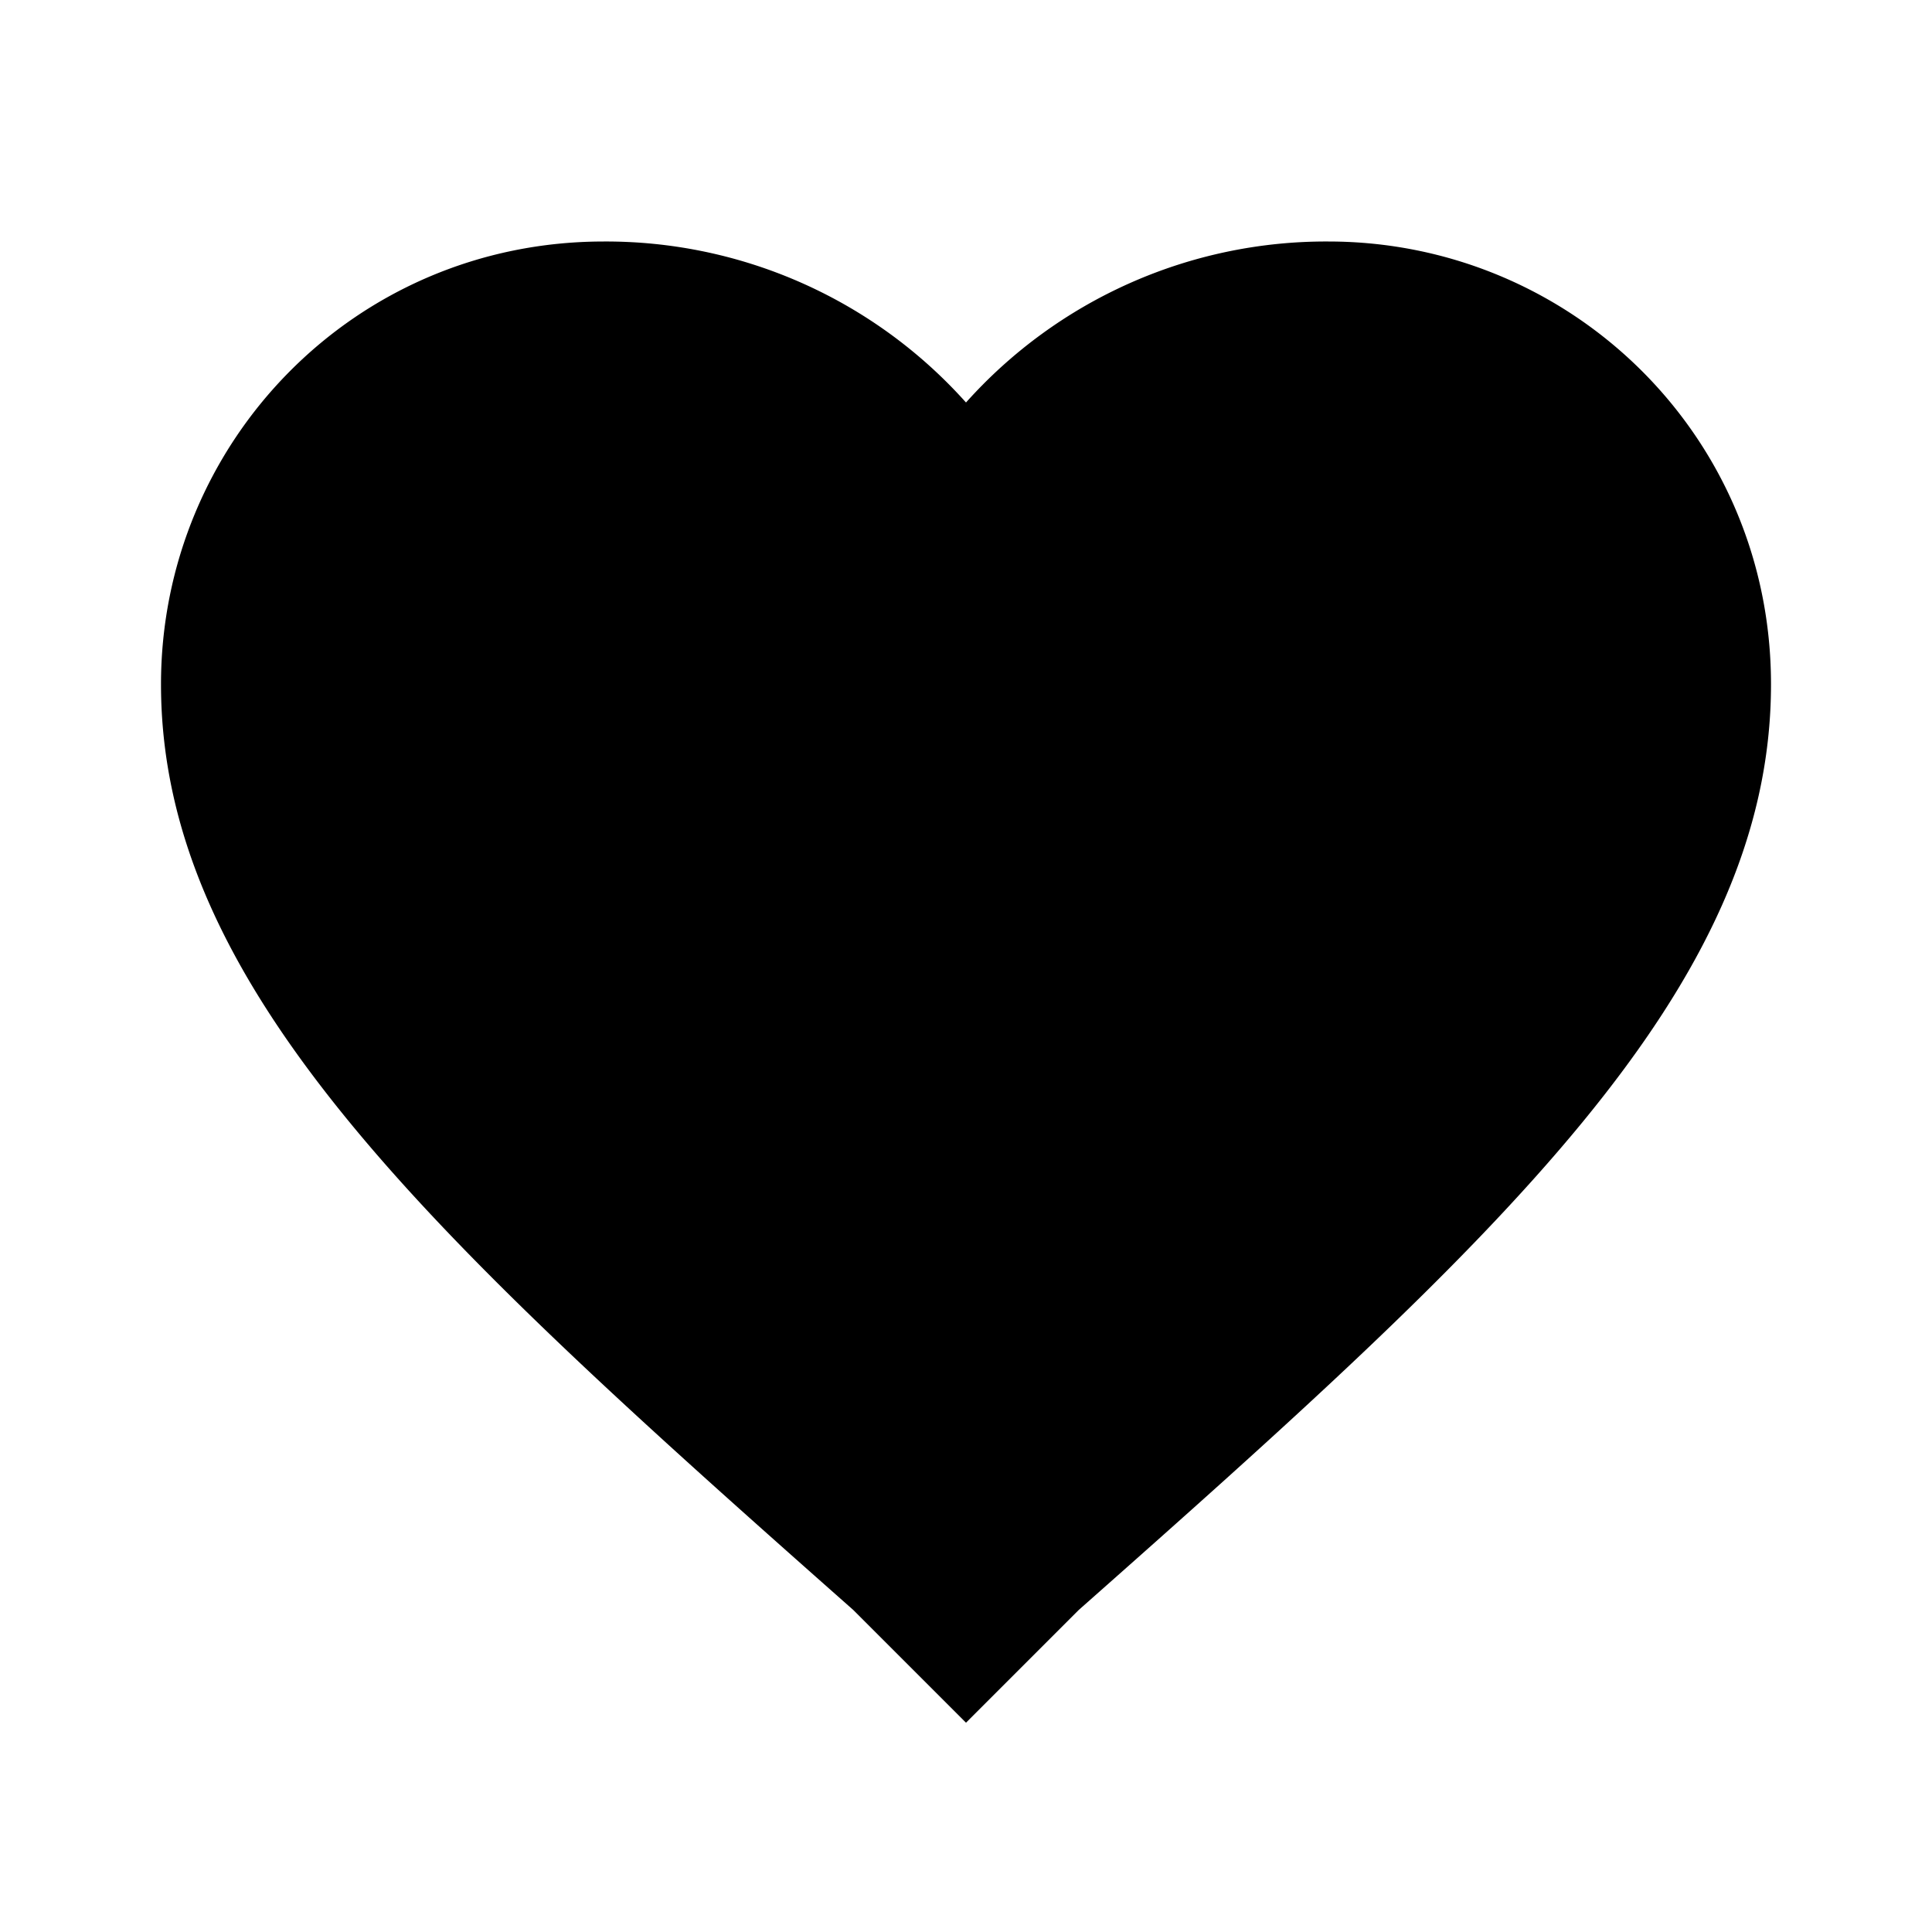 <svg xmlns="http://www.w3.org/2000/svg" width="24" height="24" fill="currentColor" viewBox="0 0 24 24">
    <path d="M12 21.4 10.6 20C5.4 15.4 2 12.3 2 8.5 2 5.5 4.4 3 7.5 3A6 6 0 0 1 12 5a6 6 0 0 1 4.5-2c3 0 5.5 2.4 5.5 5.5 0 3.8-3.4 6.9-8.6 11.5L12 21.4Z"/>
</svg>
